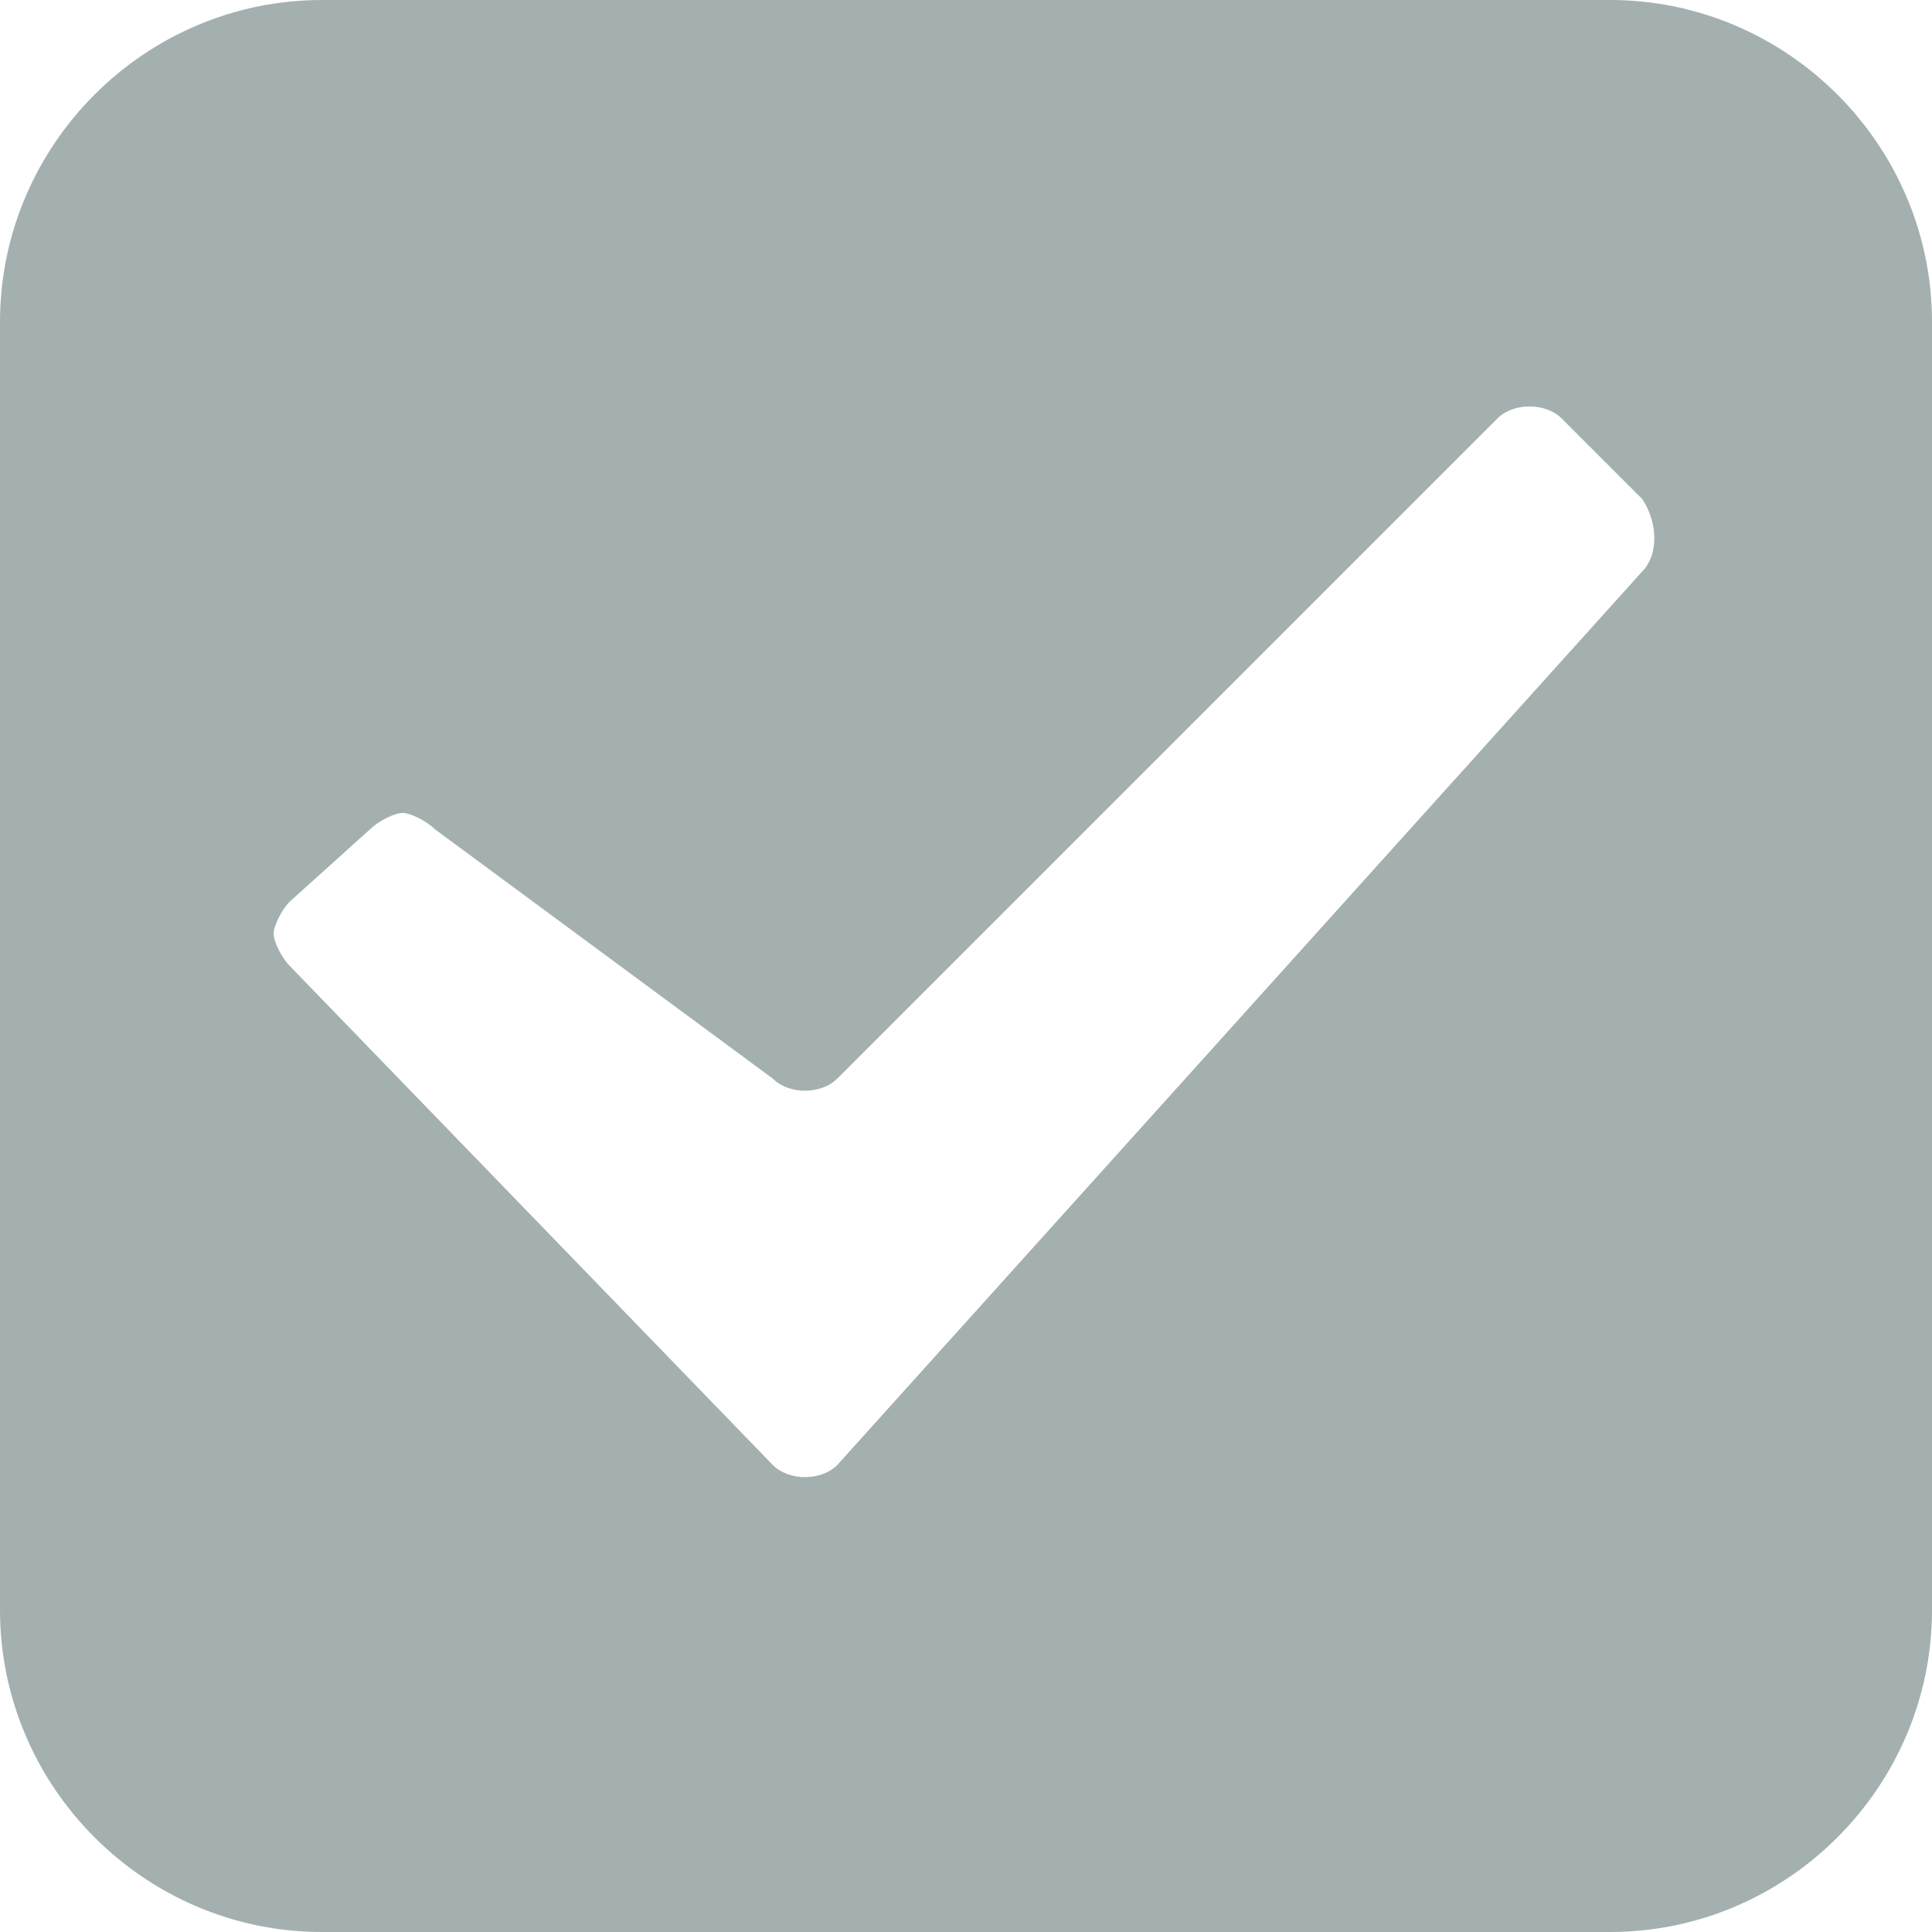 <svg xmlns="http://www.w3.org/2000/svg" xmlns:xlink="http://www.w3.org/1999/xlink" width="14px" height="14px">
    <path fill-rule="evenodd" fill="rgb(164, 176, 176)" d="M11.667,-0.000 L2.333,-0.000 C1.050,-0.000 -0.000,1.050 -0.000,2.333 L-0.000,11.666 C-0.000,12.950 1.050,14.000 2.333,14.000 L11.667,14.000 C12.950,14.000 14.000,12.950 14.000,11.666 L14.000,2.333 C14.000,1.050 12.950,-0.000 11.667,-0.000 L11.667,-0.000 ZM11.900,4.141 L6.067,10.616 C5.950,10.733 5.717,10.733 5.600,10.616 L2.100,7.000 C2.042,6.941 1.983,6.825 1.983,6.766 C1.983,6.708 2.042,6.591 2.100,6.533 L2.683,6.008 C2.742,5.950 2.858,5.891 2.917,5.891 C2.975,5.891 3.092,5.950 3.150,6.008 L5.600,7.816 C5.717,7.933 5.950,7.933 6.067,7.816 L10.850,3.033 C10.967,2.916 11.200,2.916 11.317,3.033 L11.900,3.616 C12.017,3.791 12.017,4.024 11.900,4.141 L11.900,4.141 Z"/>
</svg>